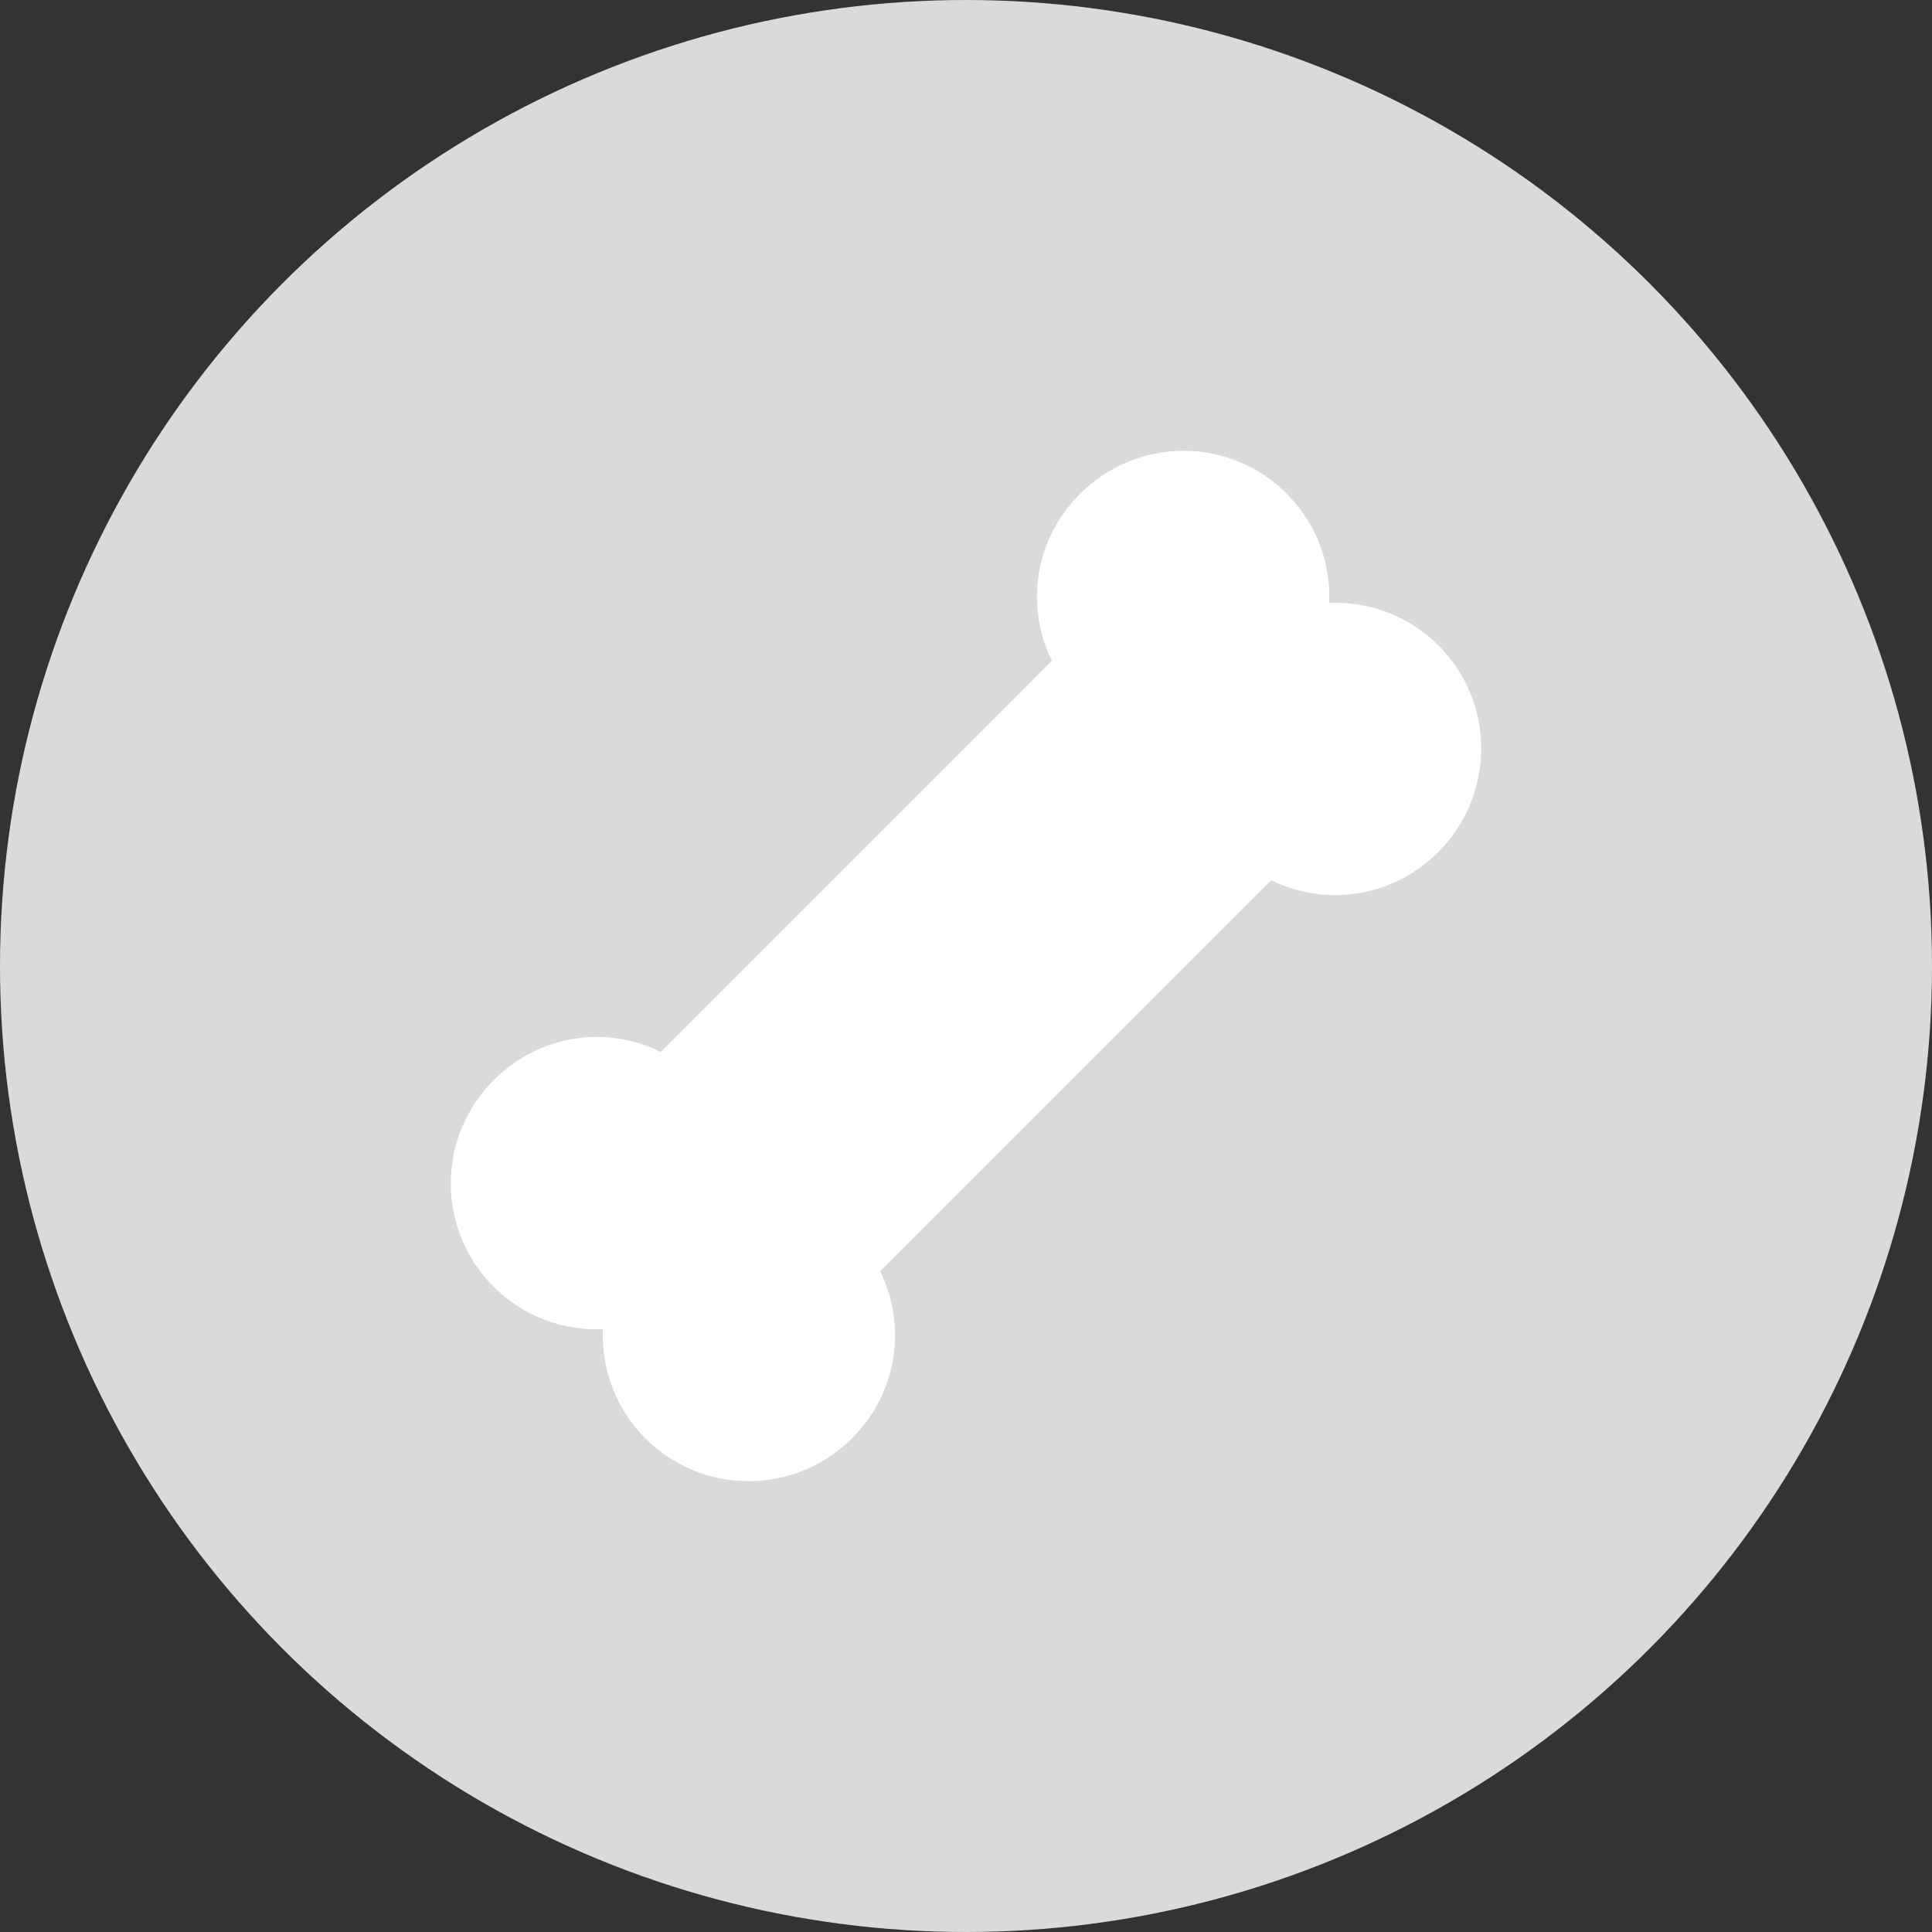 <?xml version="1.0" encoding="UTF-8"?>
<svg width="48px" height="48px" viewBox="0 0 48 48" version="1.1" xmlns="http://www.w3.org/2000/svg" xmlns:xlink="http://www.w3.org/1999/xlink">
    <rect x="0" y="0" width="48" height="48" fill="#333333" stroke="none"/>
    <!-- Generator: Sketch 43.1 (39012) - http://www.bohemiancoding.com/sketch -->
    <title>avatar</title>
    <desc>Created with Sketch.</desc>
    <defs></defs>
    <g id="Assets" stroke="none" stroke-width="1" fill="none" fill-rule="evenodd">
        <g id="avatar">
            <circle id="Oval" fill="#DADADA" cx="24" cy="24" r="24"></circle>
            <path d="M33.024,14.979 C33.065,14 32.712,13.008 31.963,12.26 C30.544,10.841 28.252,10.85 26.833,12.269 C25.711,13.39 25.46,15.043 26.133,16.418 L16.418,26.134 C15.042,25.461 13.389,25.712 12.267,26.834 C10.848,28.25 10.842,30.547 12.262,31.966 C13.01,32.714 13.999,33.064 14.979,33.024 C14.938,34.003 15.291,34.995 16.039,35.74 C17.459,37.159 19.751,37.15 21.17,35.731 C22.292,34.61 22.54,32.957 21.867,31.582 L31.582,21.869 C32.958,22.542 34.611,22.291 35.733,21.169 C37.152,19.75 37.158,17.453 35.738,16.034 C34.99,15.289 34.004,14.939 33.024,14.979 Z" id="iconbone" fill="#FFFFFF" fill-rule="nonzero"></path>
        </g>
    </g>
</svg>